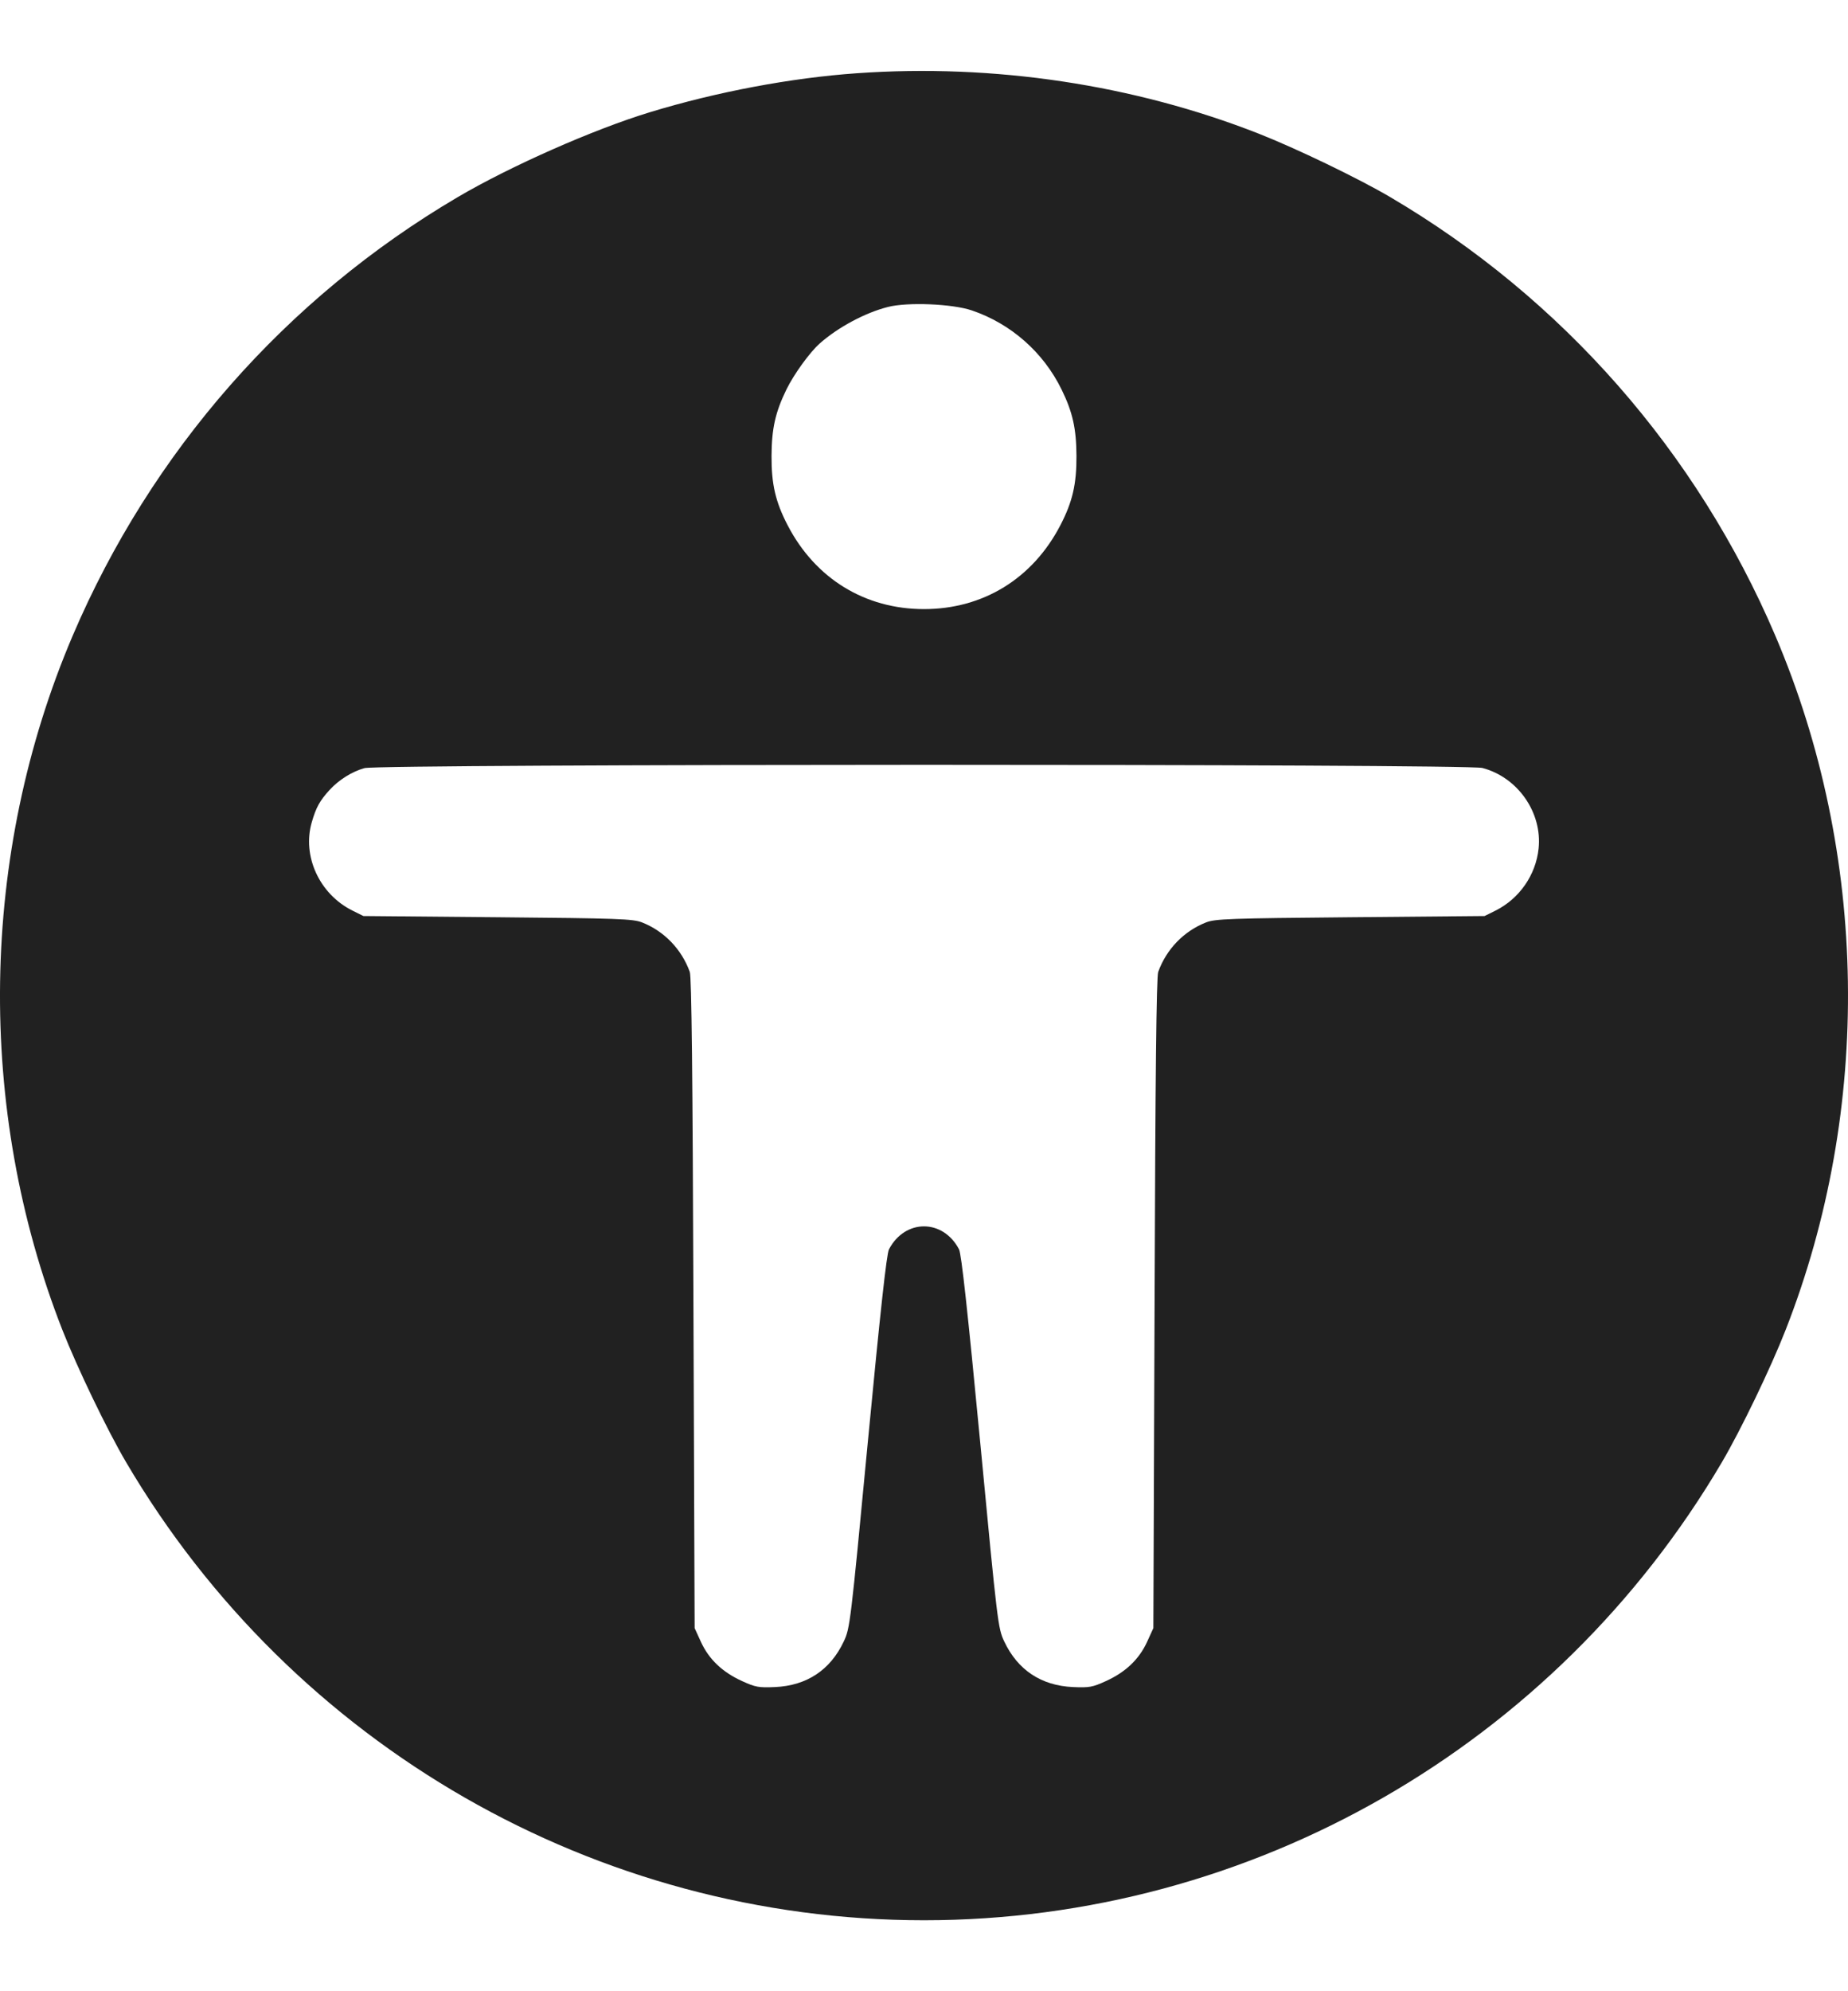<svg width="26" height="28" viewBox="0 0 26 28" fill="none" xmlns="http://www.w3.org/2000/svg">
<path fill-rule="evenodd" clip-rule="evenodd" d="M12.055 1.03C11.135 1.094 10.082 1.292 9.147 1.577C8.351 1.819 7.183 2.335 6.438 2.773C4.02 4.196 2.129 6.349 1.023 8.938C-0.288 12.009 -0.342 15.592 0.878 18.702C1.089 19.239 1.508 20.109 1.774 20.561C4.123 24.552 8.393 27.002 13 27.002C17.607 27.002 21.877 24.552 24.226 20.561C24.492 20.109 24.912 19.239 25.122 18.702C26.342 15.592 26.288 12.009 24.977 8.938C23.871 6.349 21.98 4.196 19.562 2.773C19.11 2.507 18.24 2.088 17.703 1.877C15.95 1.19 13.983 0.894 12.055 1.03ZM13.673 4.365C14.224 4.552 14.681 4.955 14.937 5.48C15.092 5.797 15.143 6.028 15.145 6.411C15.147 6.81 15.089 7.058 14.918 7.387C14.529 8.136 13.831 8.565 13 8.565C12.169 8.565 11.471 8.136 11.082 7.387C10.911 7.058 10.853 6.81 10.855 6.411C10.857 6.027 10.908 5.797 11.065 5.476C11.169 5.263 11.394 4.952 11.535 4.828C11.792 4.601 12.175 4.396 12.494 4.316C12.77 4.246 13.399 4.272 13.673 4.365ZM20.857 10.799C21.355 10.931 21.7 11.426 21.647 11.932C21.608 12.303 21.378 12.635 21.044 12.803L20.887 12.881L18.998 12.898C17.304 12.913 17.095 12.921 16.97 12.97C16.657 13.092 16.411 13.346 16.295 13.667C16.27 13.735 16.255 15.098 16.244 18.328L16.227 22.894L16.137 23.091C16.024 23.335 15.834 23.515 15.557 23.64C15.371 23.725 15.324 23.733 15.096 23.723C14.649 23.703 14.318 23.483 14.129 23.082C14.041 22.896 14.034 22.838 13.79 20.274C13.614 18.432 13.526 17.631 13.493 17.568C13.267 17.137 12.733 17.137 12.507 17.568C12.474 17.631 12.386 18.432 12.21 20.274C11.966 22.838 11.959 22.896 11.871 23.082C11.682 23.483 11.351 23.703 10.904 23.723C10.676 23.733 10.629 23.725 10.443 23.64C10.166 23.515 9.976 23.335 9.863 23.091L9.773 22.894L9.756 18.328C9.745 15.098 9.73 13.735 9.705 13.667C9.589 13.346 9.343 13.092 9.031 12.97C8.905 12.921 8.696 12.913 7.002 12.898L5.113 12.881L4.956 12.803C4.493 12.571 4.248 12.036 4.387 11.56C4.447 11.353 4.499 11.259 4.638 11.107C4.767 10.966 4.954 10.849 5.128 10.801C5.346 10.741 20.632 10.739 20.857 10.799Z" fill="#212121"/>
</svg>
